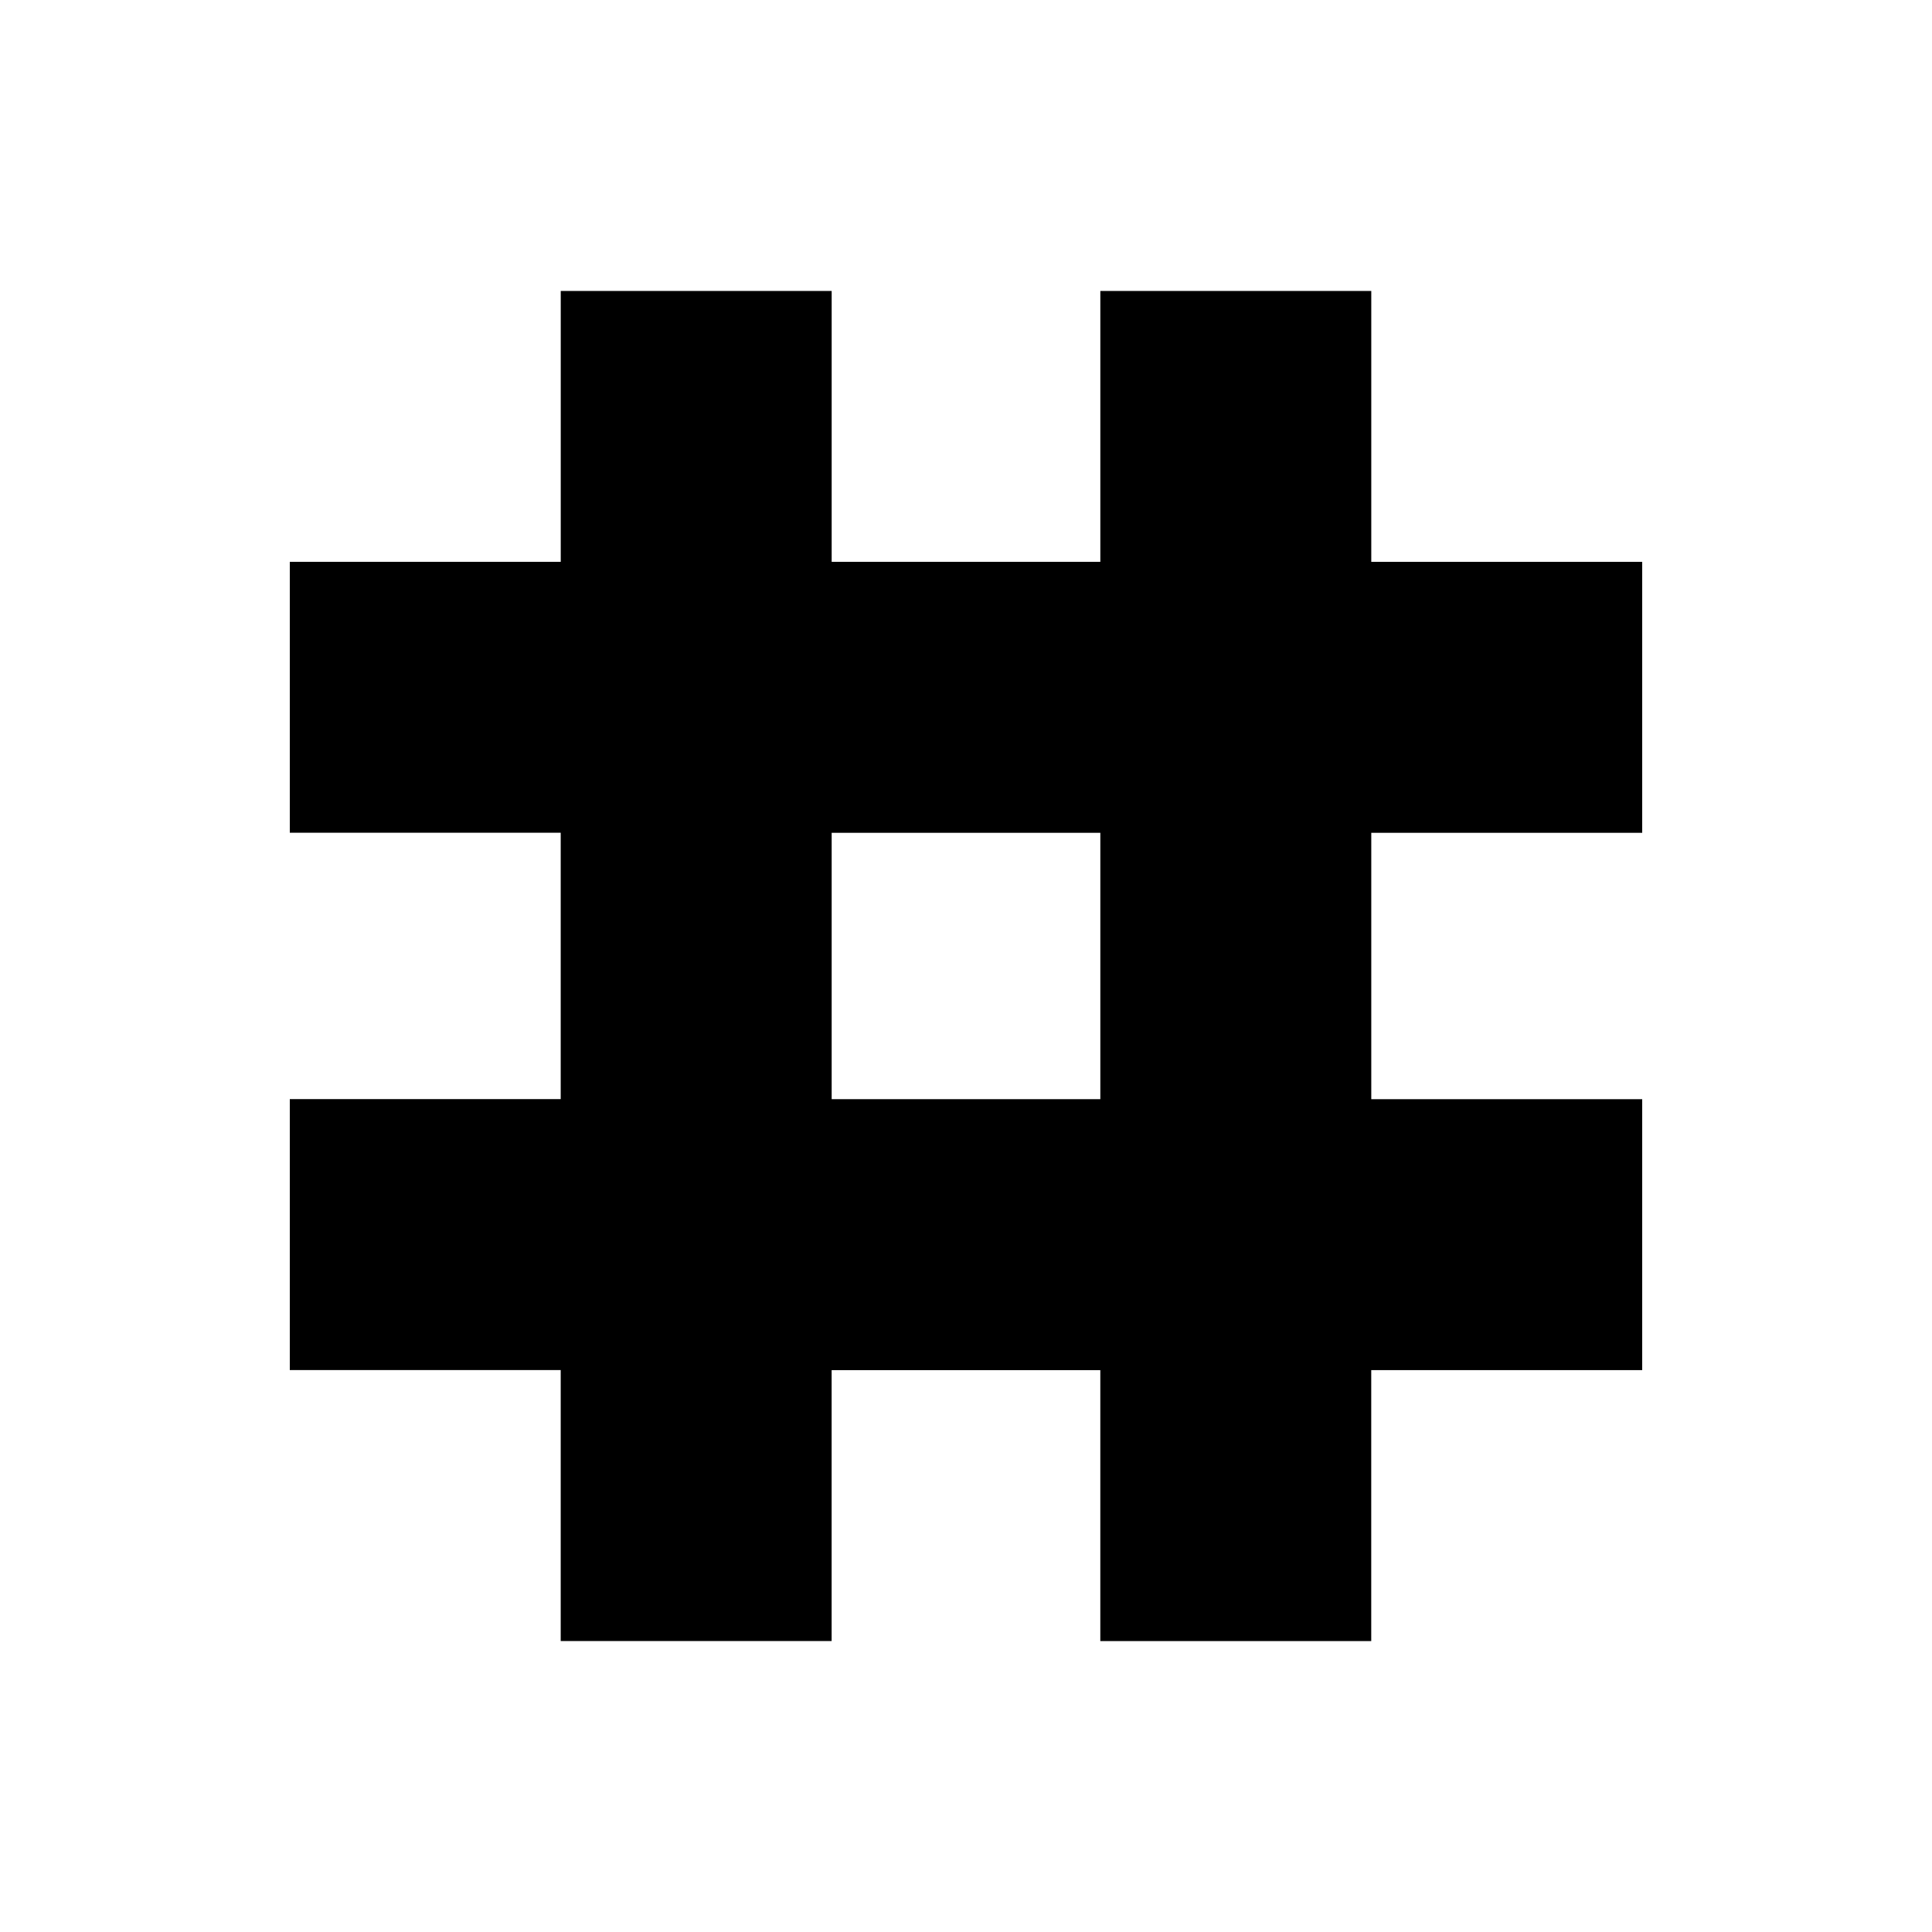 <svg xmlns="http://www.w3.org/2000/svg" width="100" height="100" viewBox="0 0 100 100"><path d="M85 43.106V29.082H70.977V15.06H56.953v14.02H43.047V15.06H29.024v14.02H15v14.022h14.022V56.89H15v14.024h14.022V84.94h14.023V70.918h13.907v14.024h14.023V70.917H85V56.894H70.977V43.106H85zM43.047 56.894V43.106h13.906v13.787H43.047z"/></svg>